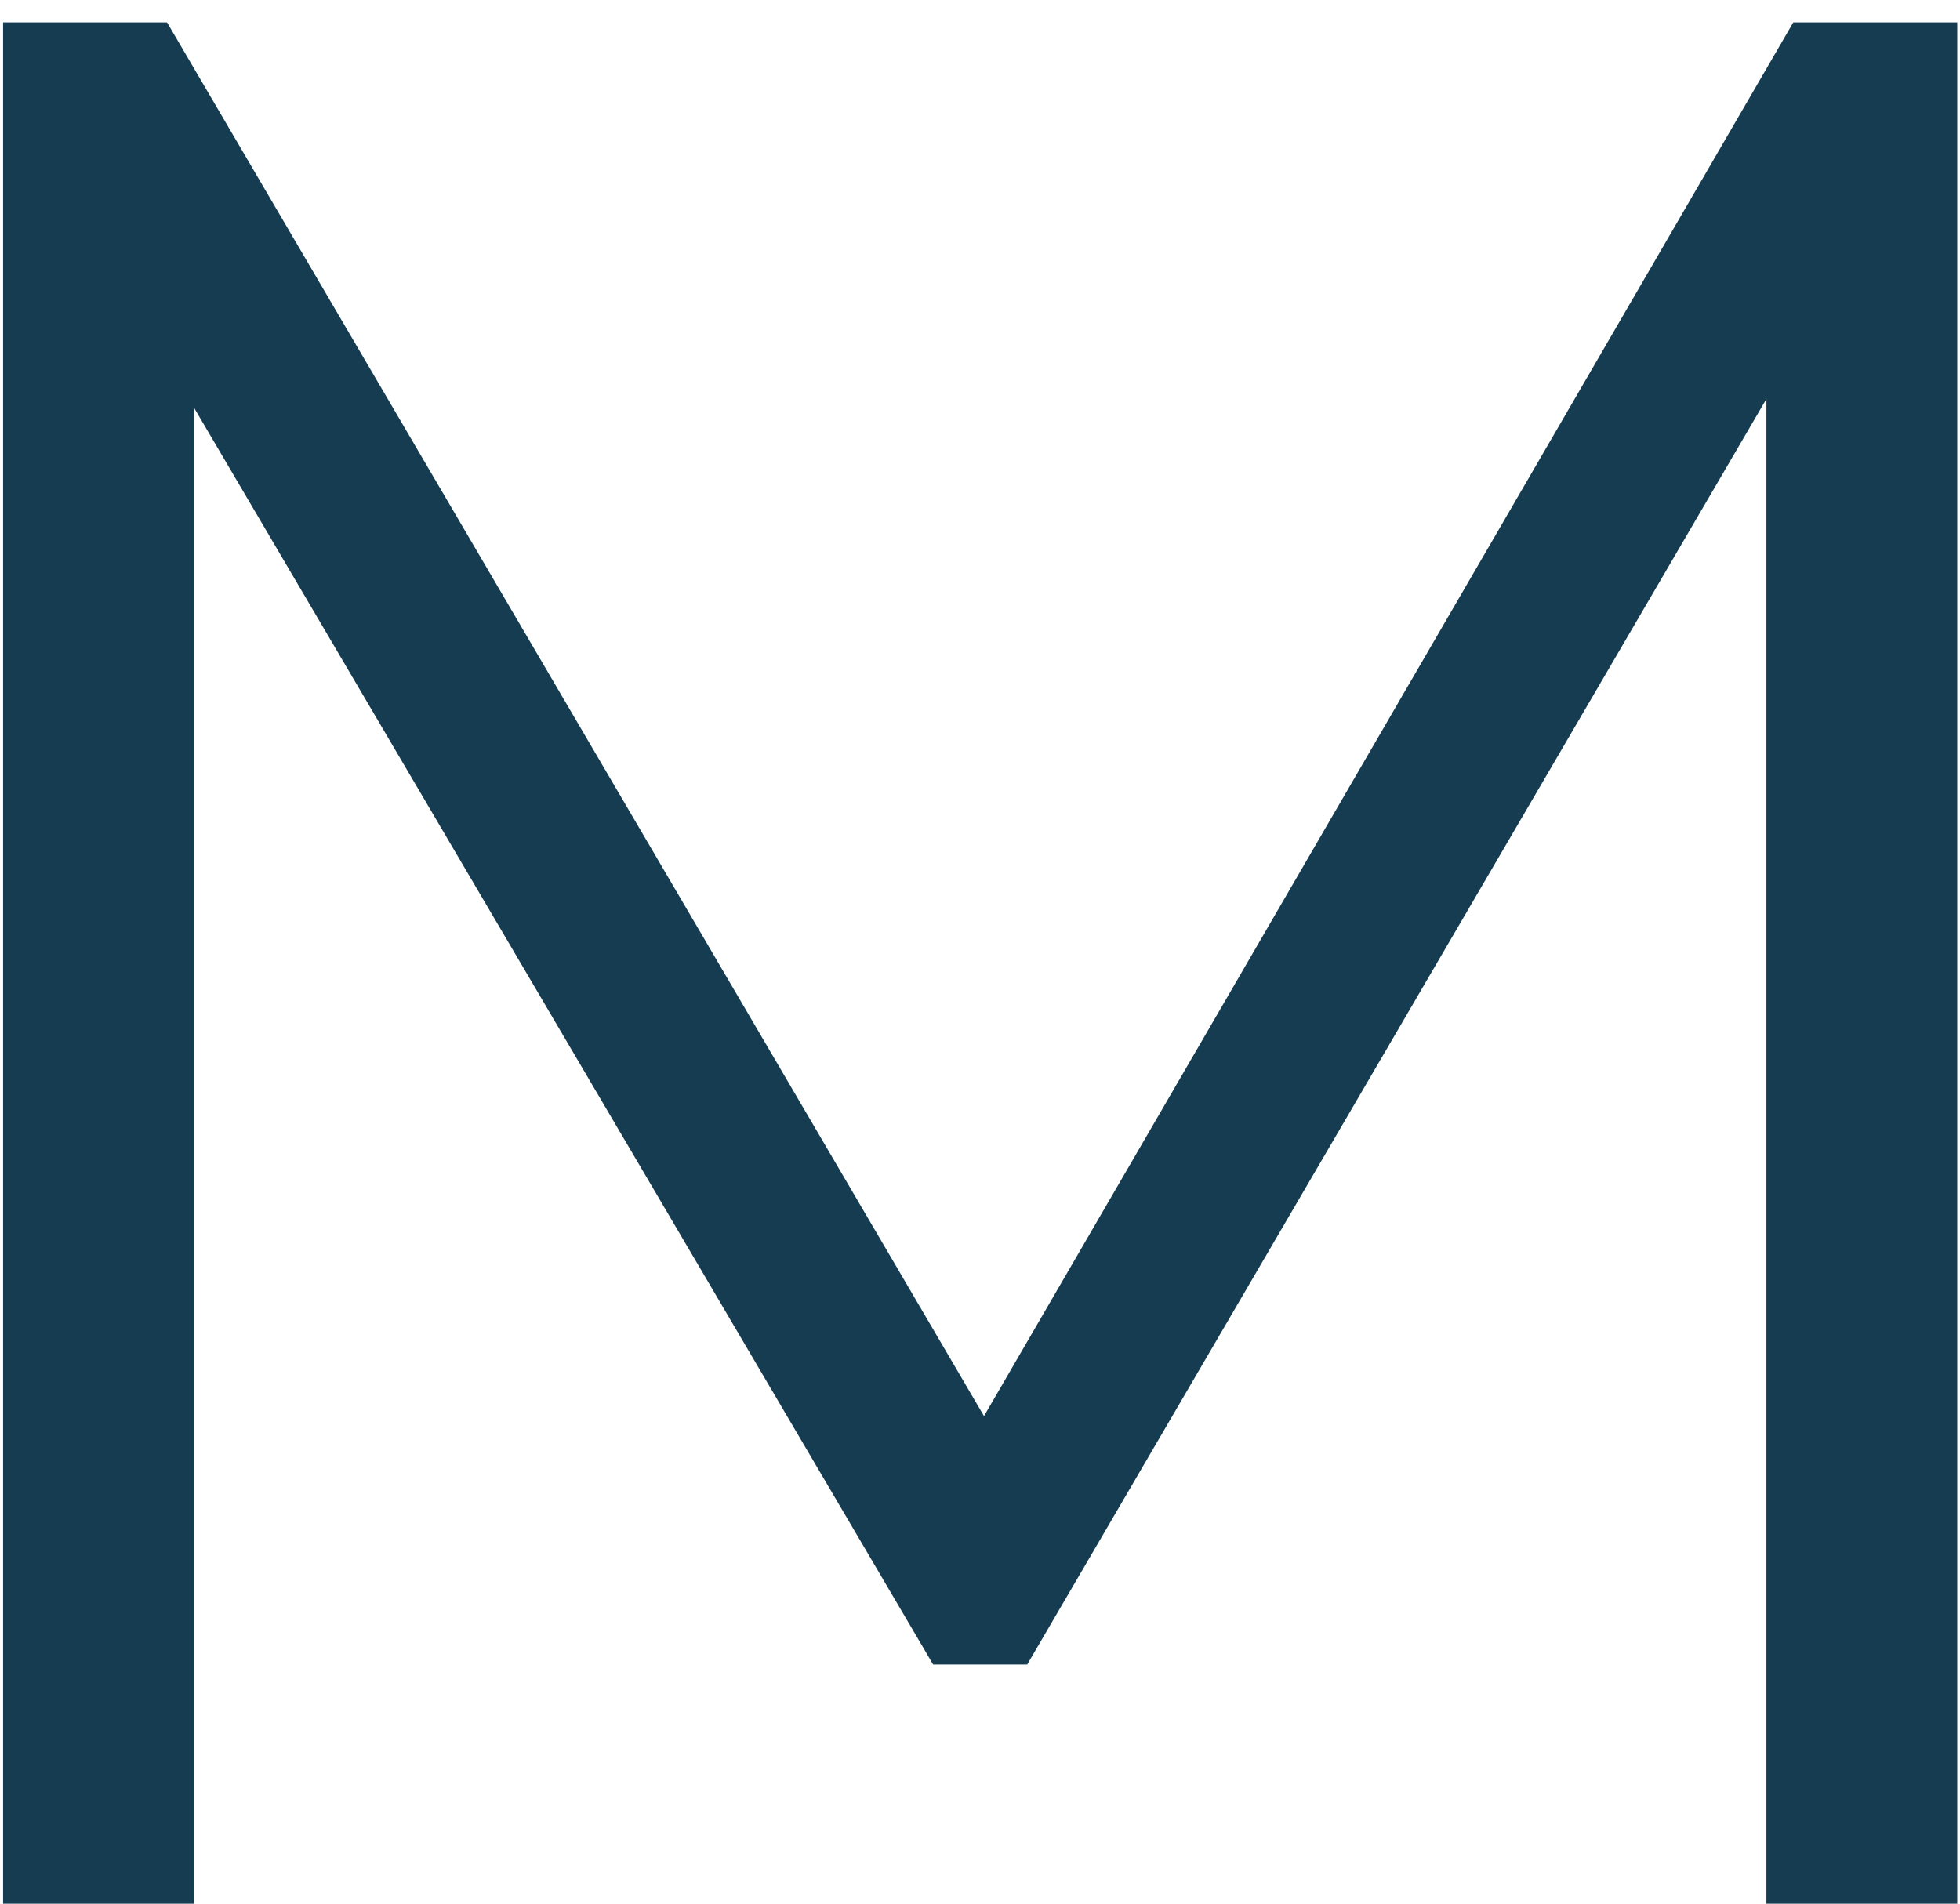 <svg width="35" height="34" viewBox="0 0 35 34" fill="none" xmlns="http://www.w3.org/2000/svg">
<path d="M0.055 34V0.4H2.983L18.343 26.608H16.807L32.023 0.4H34.951V34H31.543V5.728H32.359L18.343 29.728H16.663L2.551 5.728H3.463V34H0.055Z" fill="#163C51"/>
</svg>

